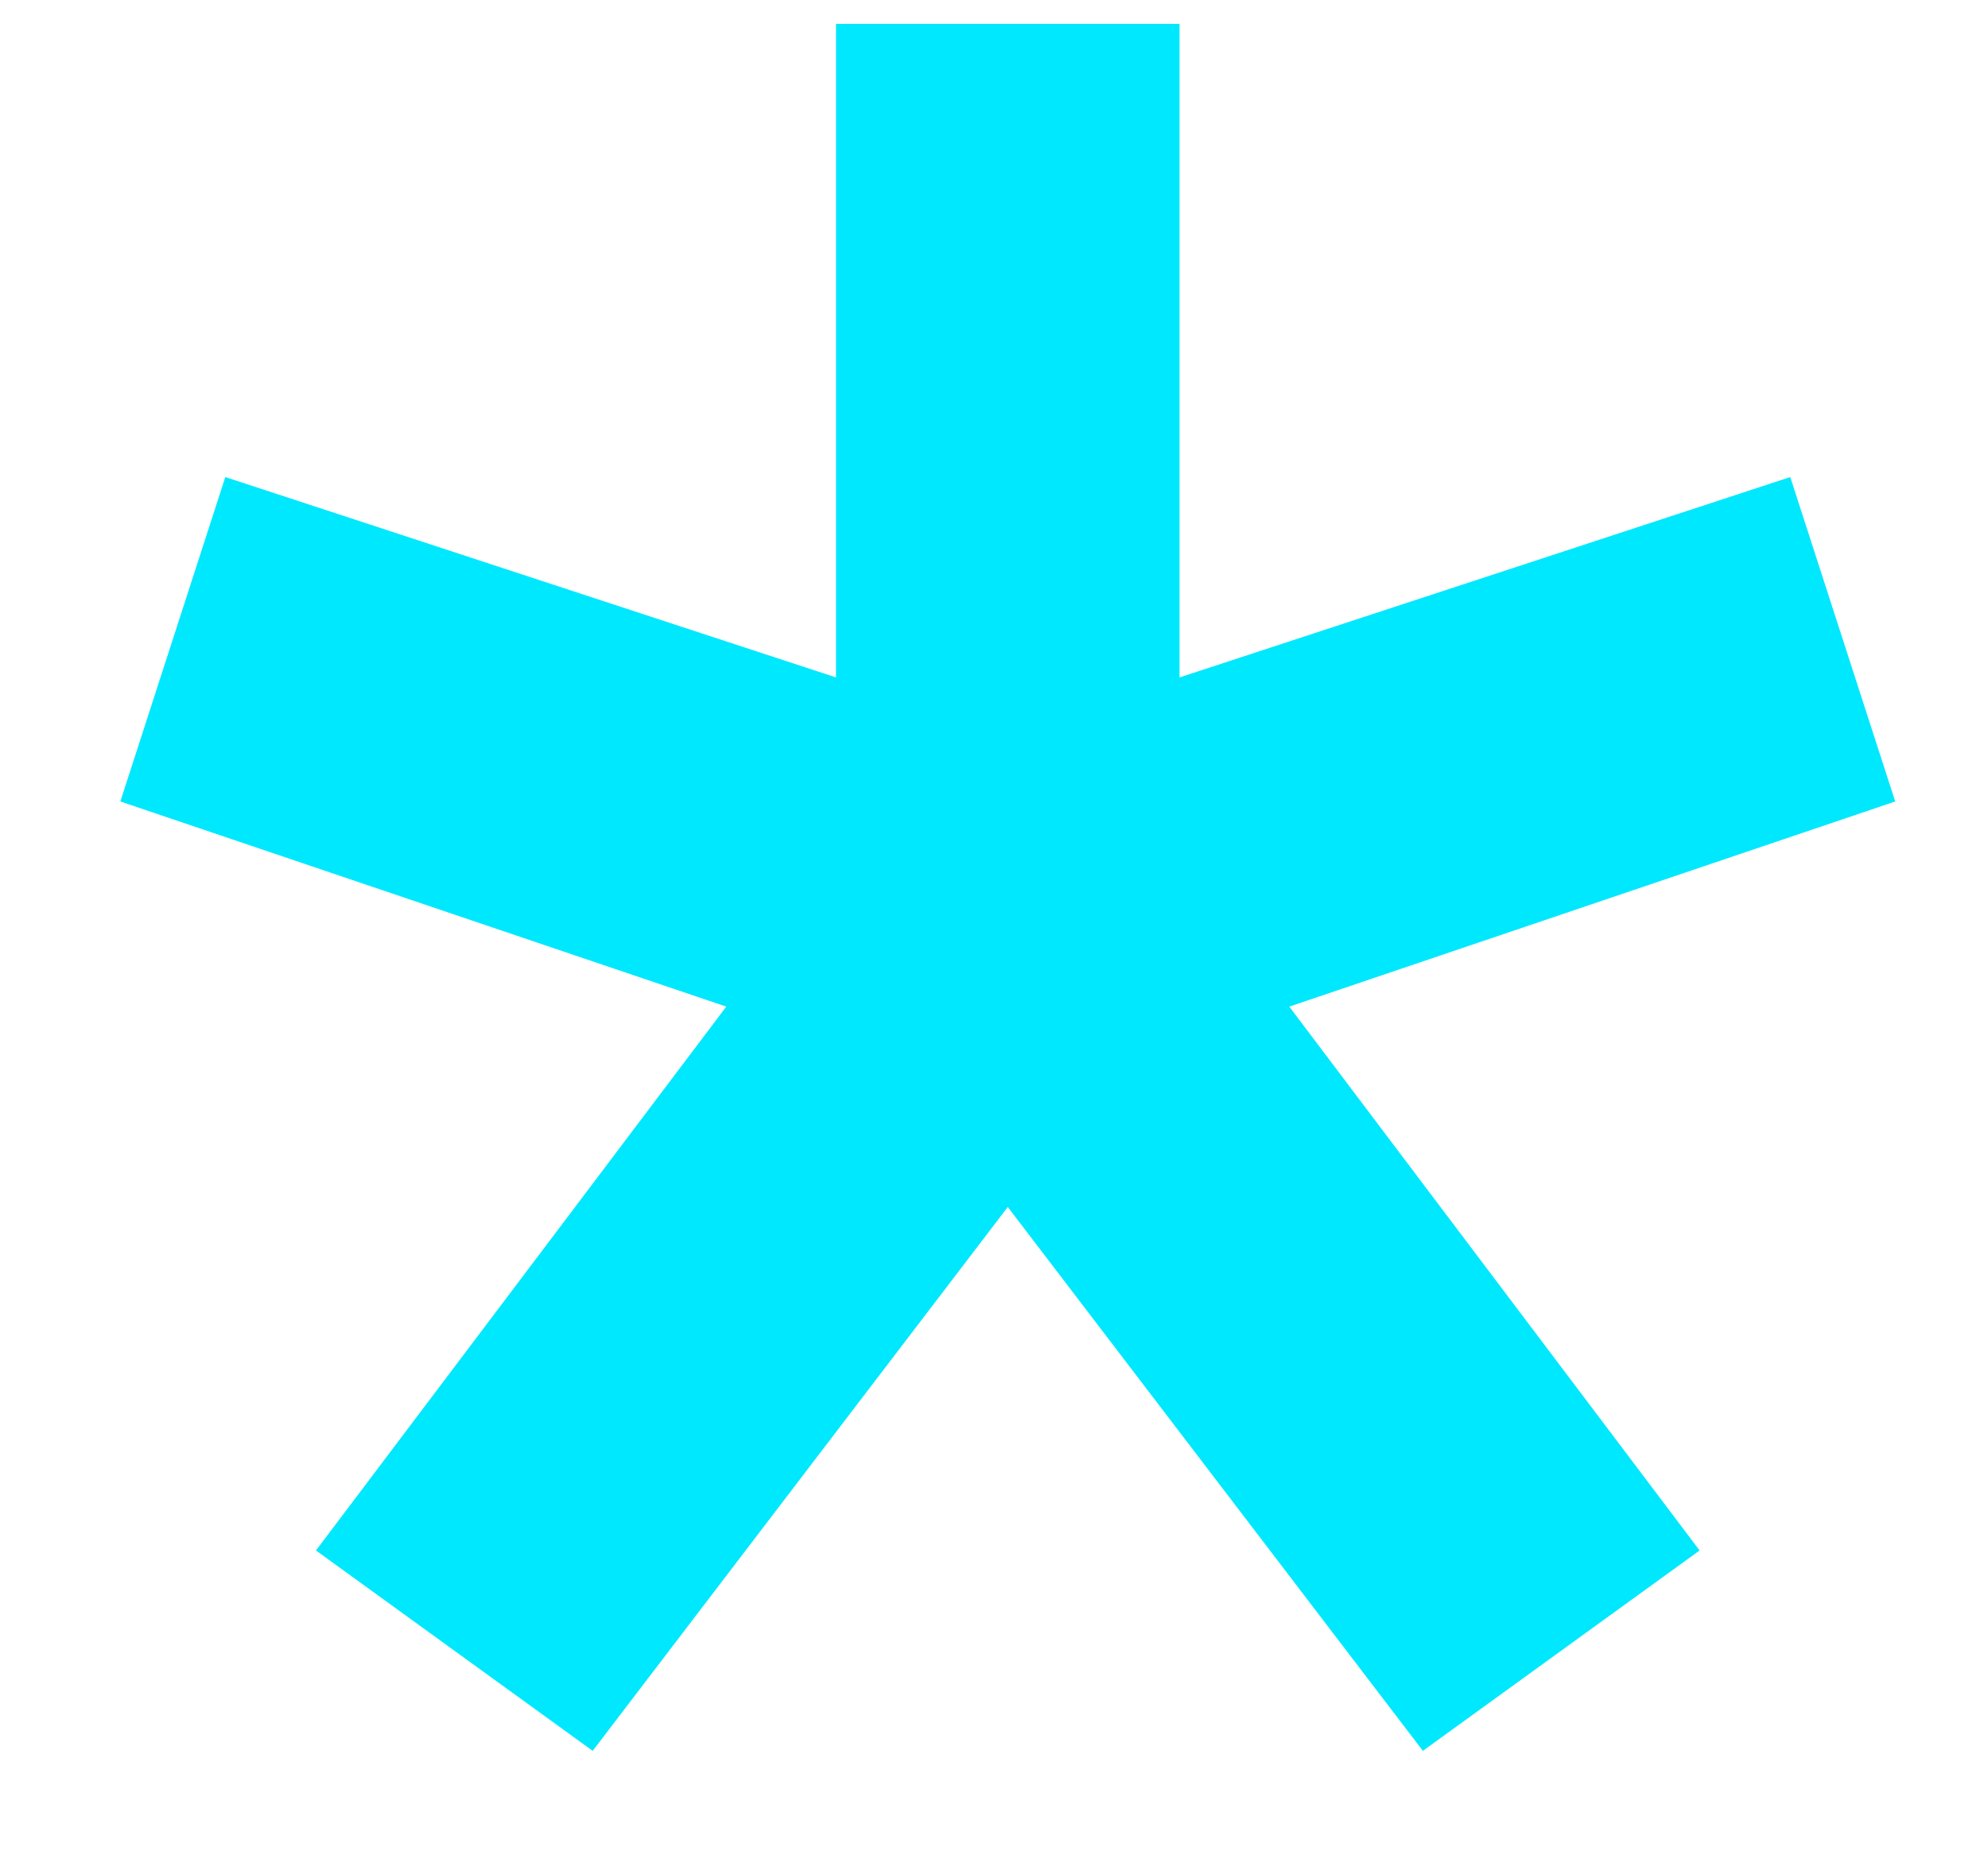 <svg width="15" height="14" viewBox="0 0 15 14" fill="none" xmlns="http://www.w3.org/2000/svg">
<path d="M4.472 13.212L2.384 11.7L5.48 7.596L0.908 6.048L1.7 3.6L6.308 5.112V0.18H8.9V5.112L13.508 3.6L14.3 6.048L9.728 7.596L12.824 11.7L10.736 13.212L7.604 9.108L4.472 13.212Z" fill="#00E8FE"/>
</svg>
